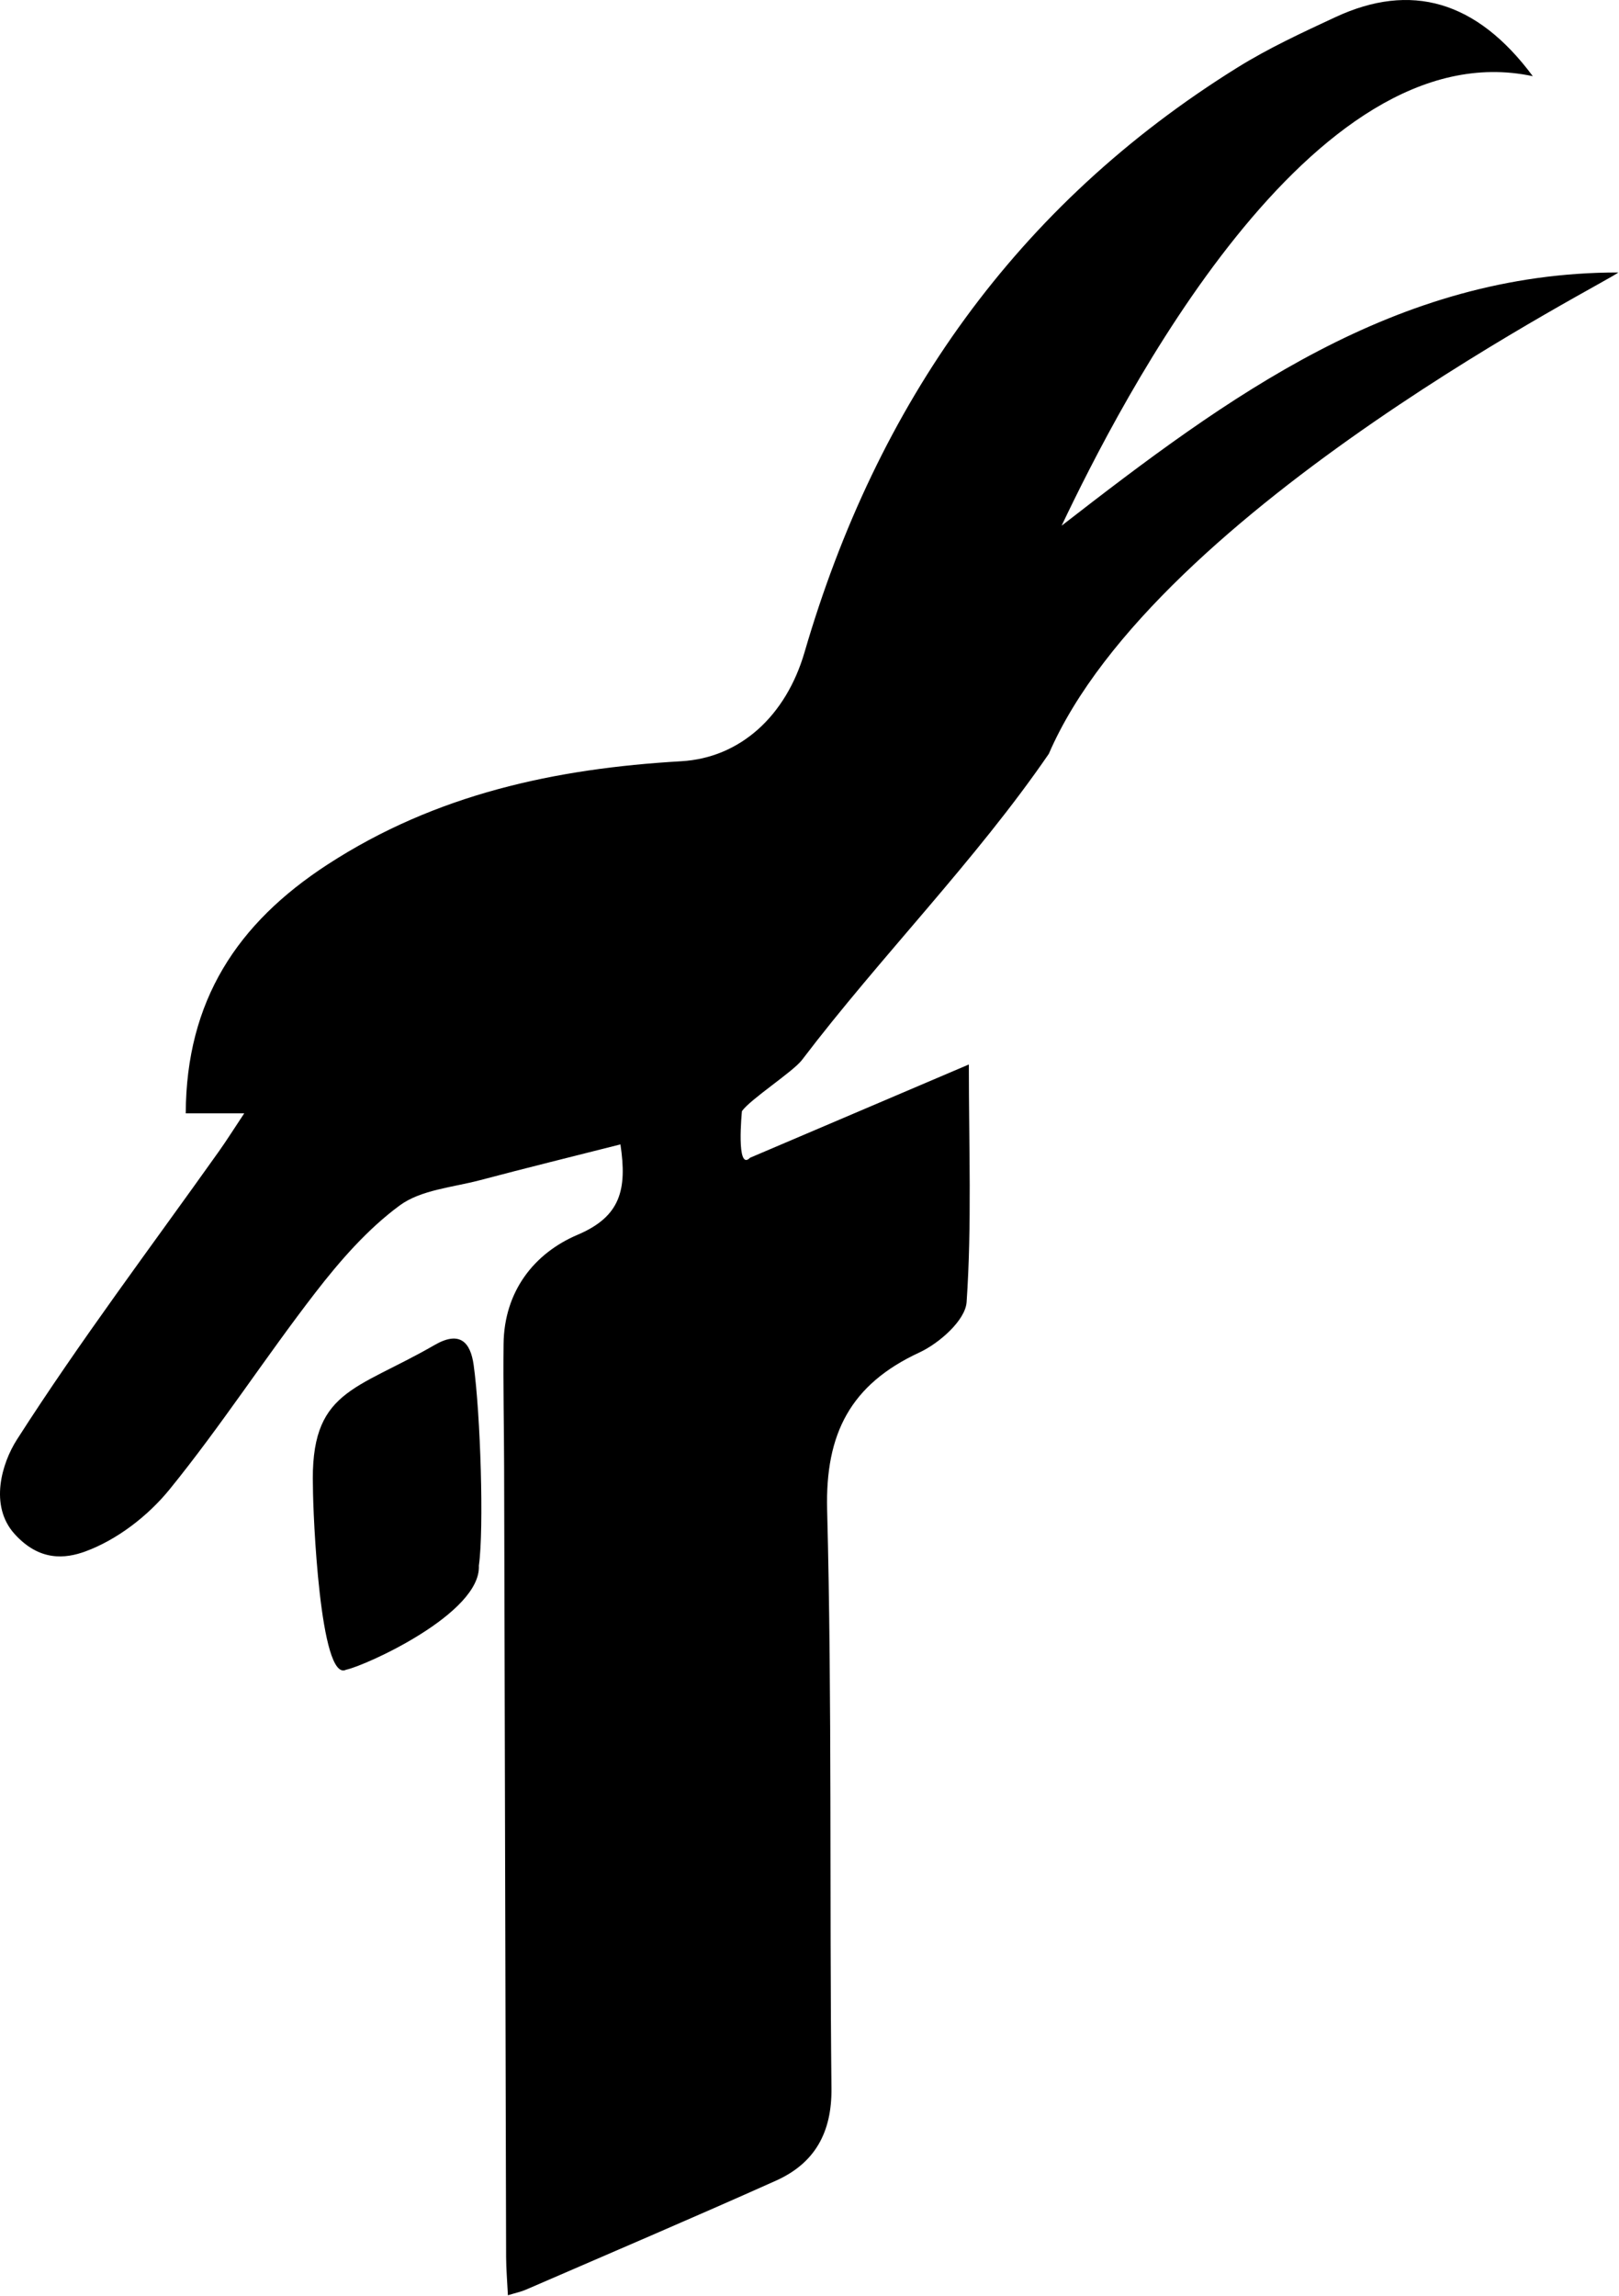 <svg width="854" height="1211" viewBox="0 0 854 1211" fill="none" xmlns="http://www.w3.org/2000/svg">
<path d="M808.538 40.193C691.525 15.109 591.033 212.023 559.987 277.267C647.661 209.239 736.098 143.758 853.531 143.706C854.424 145.597 609.629 267.128 553.236 397.589C514.652 453.877 464.353 504.674 423.038 559.044C418.336 565.243 395.8 579.742 391.361 586.045C391.361 586.045 388.131 618.273 395.643 610.63C433.912 594.319 472.154 578.008 511.054 561.434C511.054 605.14 512.656 646.089 509.872 686.774C509.215 696.361 495.452 708.469 484.919 713.355C448.673 730.165 435.277 756.115 436.302 796.249C438.928 897.95 437.51 999.729 438.587 1101.48C438.823 1124.73 429.814 1140.93 409.327 1150.13C365.542 1169.75 321.39 1188.55 277.368 1207.65C274.847 1208.75 272.089 1209.3 267.913 1210.59C267.545 1202.97 266.993 1196.67 266.967 1190.39C266.599 1051.55 266.284 912.737 265.917 773.897C265.864 752.202 265.365 730.506 265.628 708.811C265.943 681.153 281.676 661.007 304.711 651.237C327.404 641.597 330.845 627.387 327.273 603.591C302.373 609.895 277.762 615.962 253.257 622.449C238.81 626.284 222.079 627.492 210.759 635.845C193.817 648.347 179.319 664.974 166.317 681.81C139.999 715.85 116.544 752.202 89.438 785.559C78.065 799.559 61.728 812.14 45.049 818.26C34.464 822.147 20.806 823.618 7.647 809.014C-5.801 794.069 1.001 771.638 8.934 759.267C42.291 707.156 79.693 657.619 115.572 607.11C119.617 601.411 123.347 595.448 128.836 587.201C117.069 587.201 108.191 587.201 97.974 587.201C98.237 527.788 125.08 486.971 172.805 455.952C229.933 418.812 292.996 405.338 359.343 401.503C390.652 399.691 414.659 377.365 424.377 344.034C462.489 213.231 535.954 108.247 652.678 35.649C669.12 25.405 686.902 17.184 704.526 8.989C744.082 -9.37 778.753 0.085 808.538 40.193Z" fill="black"/>
<path d="M165.076 784.456C163.474 733.054 187.113 733.711 229.243 709.389C242.718 701.614 248.181 708.102 249.836 719.869C253.46 745.819 255.351 806.493 252.594 825.719C253.907 850.908 192.892 878.54 182.543 880.667C168.754 887.575 165.076 797.72 165.076 784.456Z" fill="black"/>
</svg>
